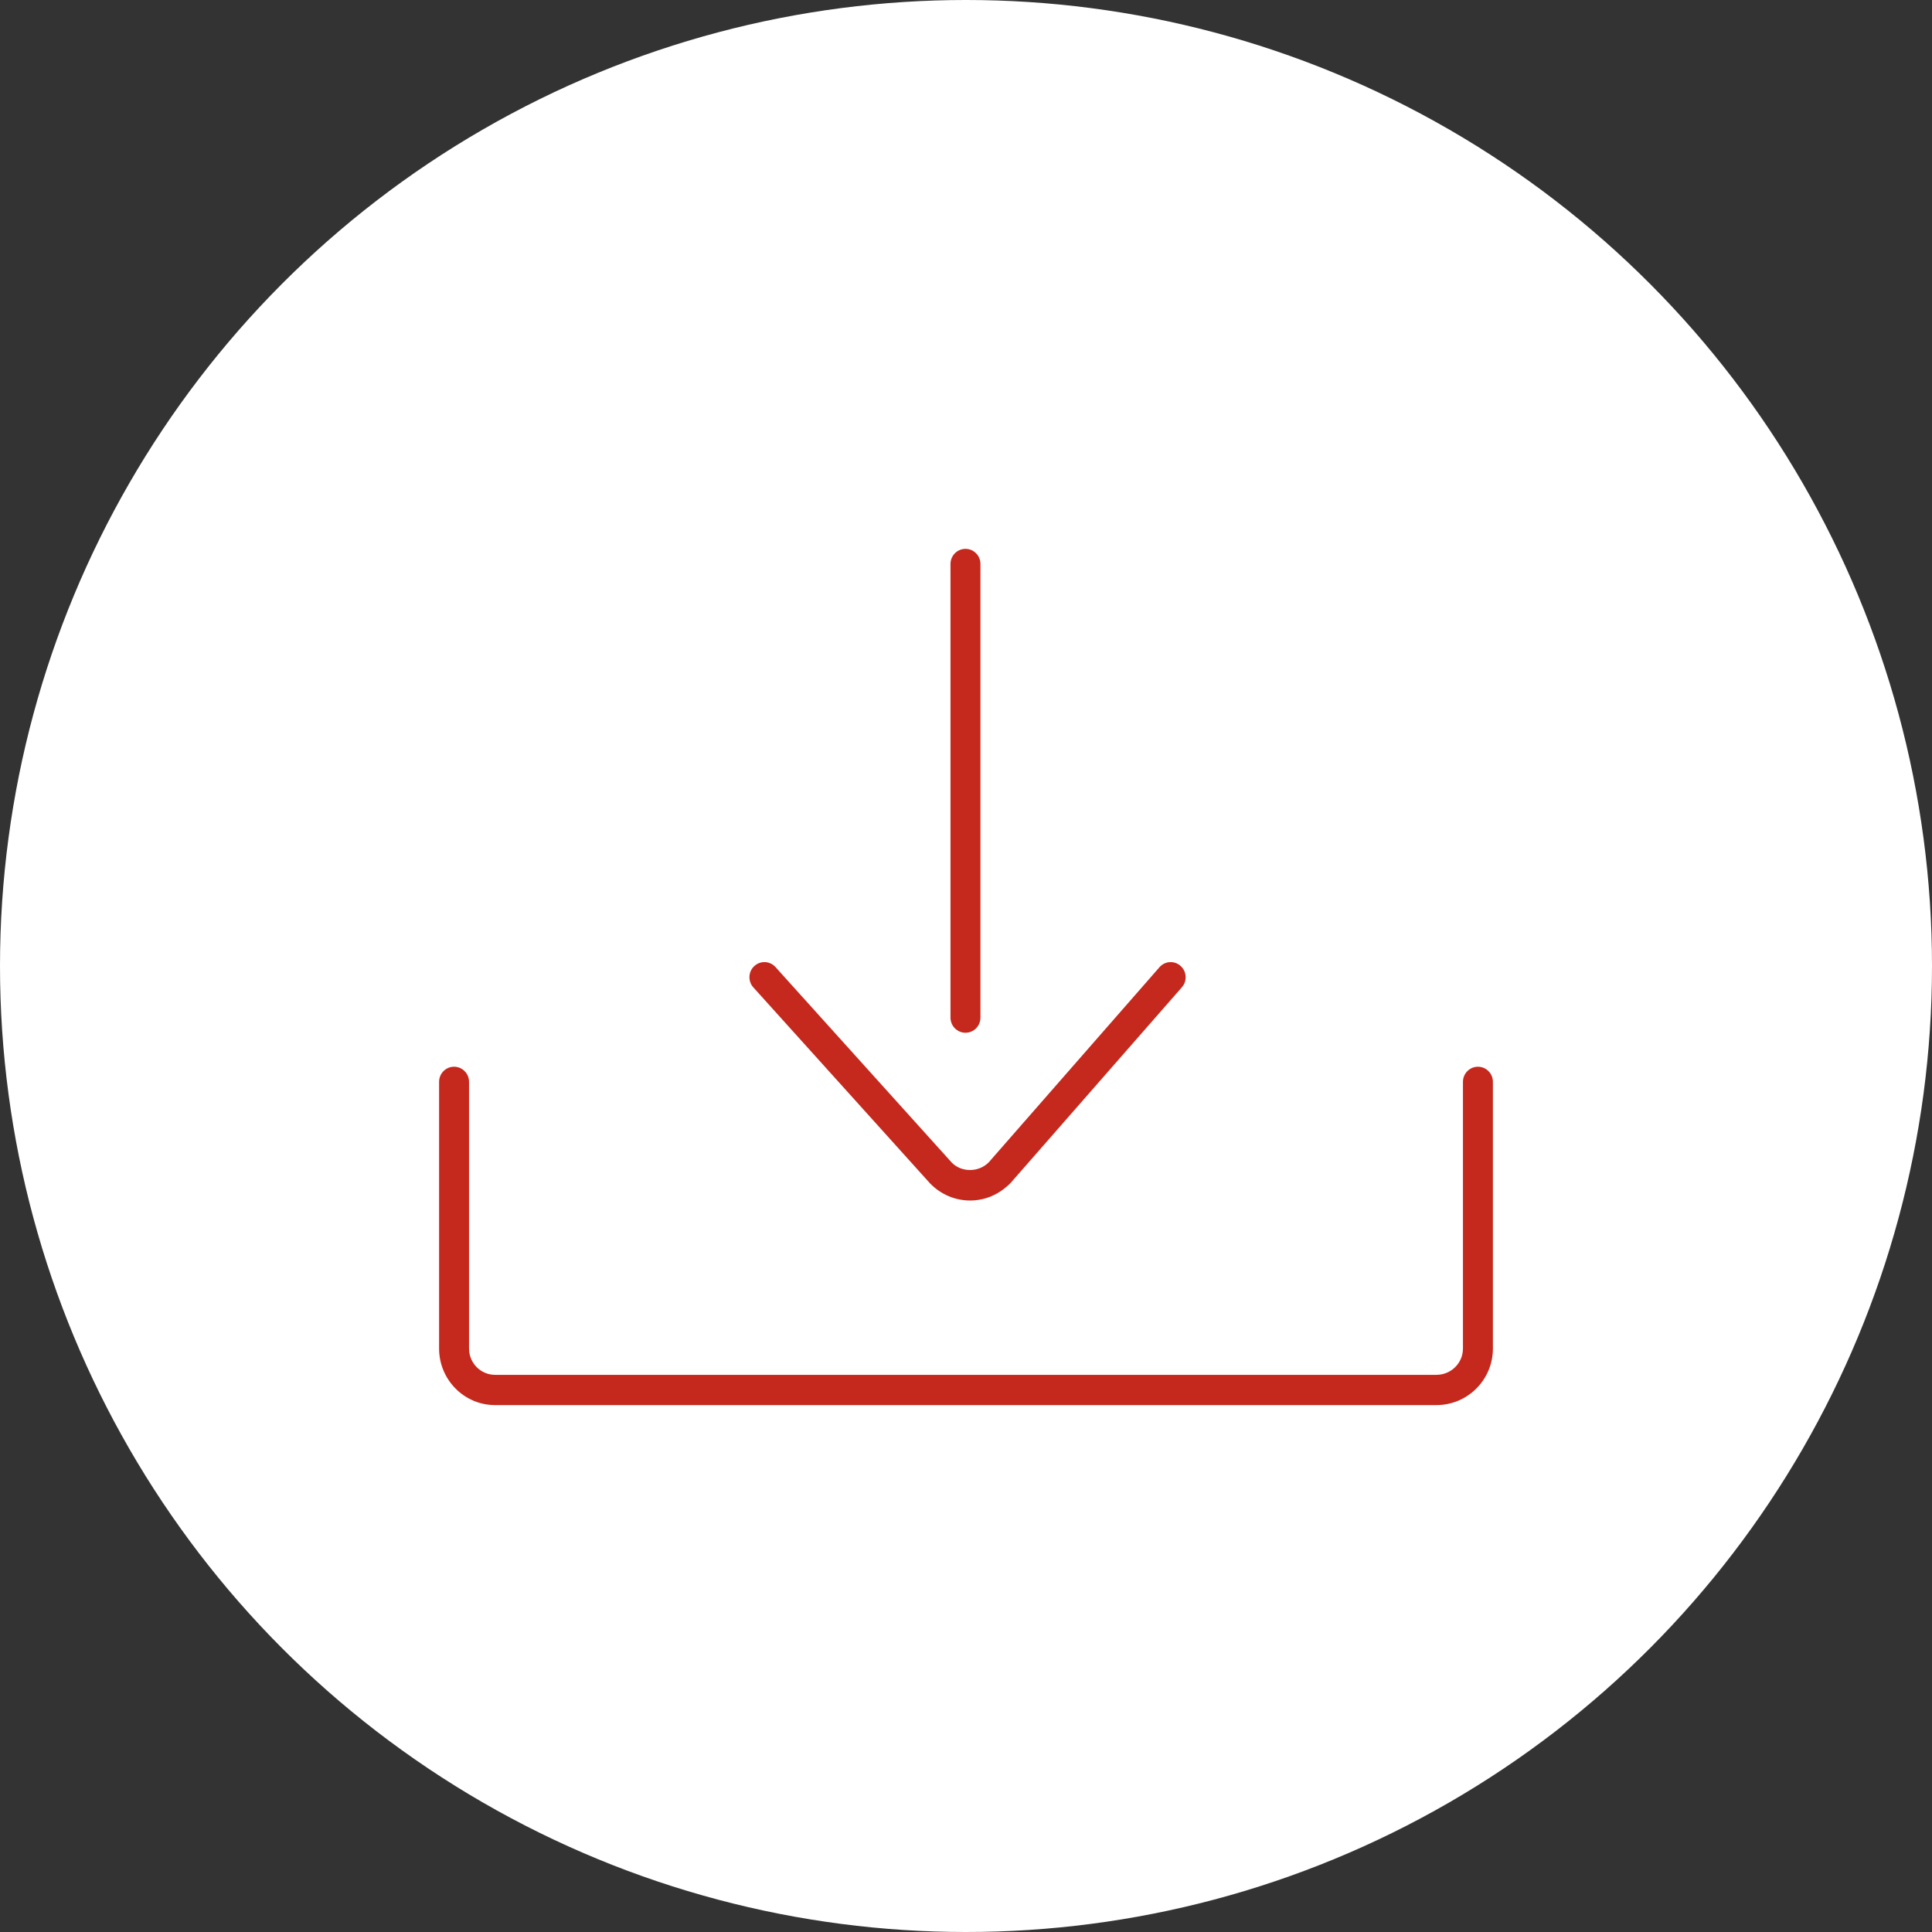 <?xml version="1.0" encoding="UTF-8"?>
<svg width="44px" height="44px" viewBox="0 0 44 44" version="1.1" xmlns="http://www.w3.org/2000/svg" xmlns:xlink="http://www.w3.org/1999/xlink">
    <rect x="0" y="0" width="44" height="44" fill="#333333" stroke="none"/>
    <!-- Generator: Sketch 52.6 (67491) - http://www.bohemiancoding.com/sketch -->
    <title>99/Pieces/Items/Action button</title>
    <desc>Created with Sketch.</desc>
    <defs>
        <path d="M23.659,14.294 C23.471,14.294 23.318,14.448 23.318,14.638 L23.318,20.712 C23.318,21.043 23.047,21.311 22.713,21.311 L1.275,21.311 C0.948,21.311 0.682,21.043 0.682,20.712 L0.682,14.638 C0.682,14.448 0.529,14.294 0.341,14.294 C0.152,14.294 -0,14.448 -0,14.638 L-0,20.712 C-0,21.423 0.572,22 1.275,22 L22.713,22 C23.423,22 24,21.423 24,20.712 L24,14.638 C24,14.448 23.847,14.294 23.659,14.294 Z M11.187,16.957 C11.432,17.205 11.754,17.341 12.094,17.341 C12.433,17.341 12.755,17.205 13.015,16.942 L16.917,12.484 C17.042,12.341 17.028,12.124 16.887,11.998 C16.746,11.872 16.531,11.885 16.406,12.028 L12.518,16.471 C12.282,16.709 11.893,16.697 11.68,16.482 L7.661,12.024 C7.534,11.883 7.319,11.873 7.179,12.001 C7.04,12.129 7.03,12.347 7.157,12.487 L11.187,16.957 Z M11.647,13.176 L11.647,2.844 C11.647,2.654 11.8,2.5 11.988,2.5 C12.177,2.5 12.329,2.654 12.329,2.844 L12.329,13.176 C12.329,13.366 12.177,13.52 11.988,13.52 C11.8,13.52 11.647,13.366 11.647,13.176 Z" id="path-1"></path>
    </defs>
    <g id="Breakpoint-S" stroke="none" stroke-width="1" fill="none" fill-rule="evenodd">
        <g id="02_Details-S" transform="translate(-166, -216)">
            <g id="11_Covers/02_Special_Pages/11.02.09_Cover_Smart_Home/S" transform="translate(0, 64)">
                <g id="Action-2" transform="translate(144, 152)">
                    <g id="99/Pieces/Items/Action-button" transform="translate(22, 0)">
                        <g id="Group">
                            <circle id="circle" fill="#FFFFFF" cx="22" cy="22" r="22"></circle>
                            <g id="icons/products/red/F-action-navigation/f12-download-arrow" transform="translate(10, 10)">
                                <g>
                                    <polygon id="Rectangle-path" fill-opacity="0" fill="#FFFFFF" fill-rule="nonzero" points="0 0 24 0 24 24 0 24"></polygon>
                                    <mask id="mask-2" fill="white">
                                        <use xlink:href="#path-1"></use>
                                    </mask>
                                    <use id="f12-download-arrow" fill="#C5281C" xlink:href="#path-1"></use>
                                </g>
                            </g>
                        </g>
                    </g>
                </g>
            </g>
        </g>
    </g>
</svg>